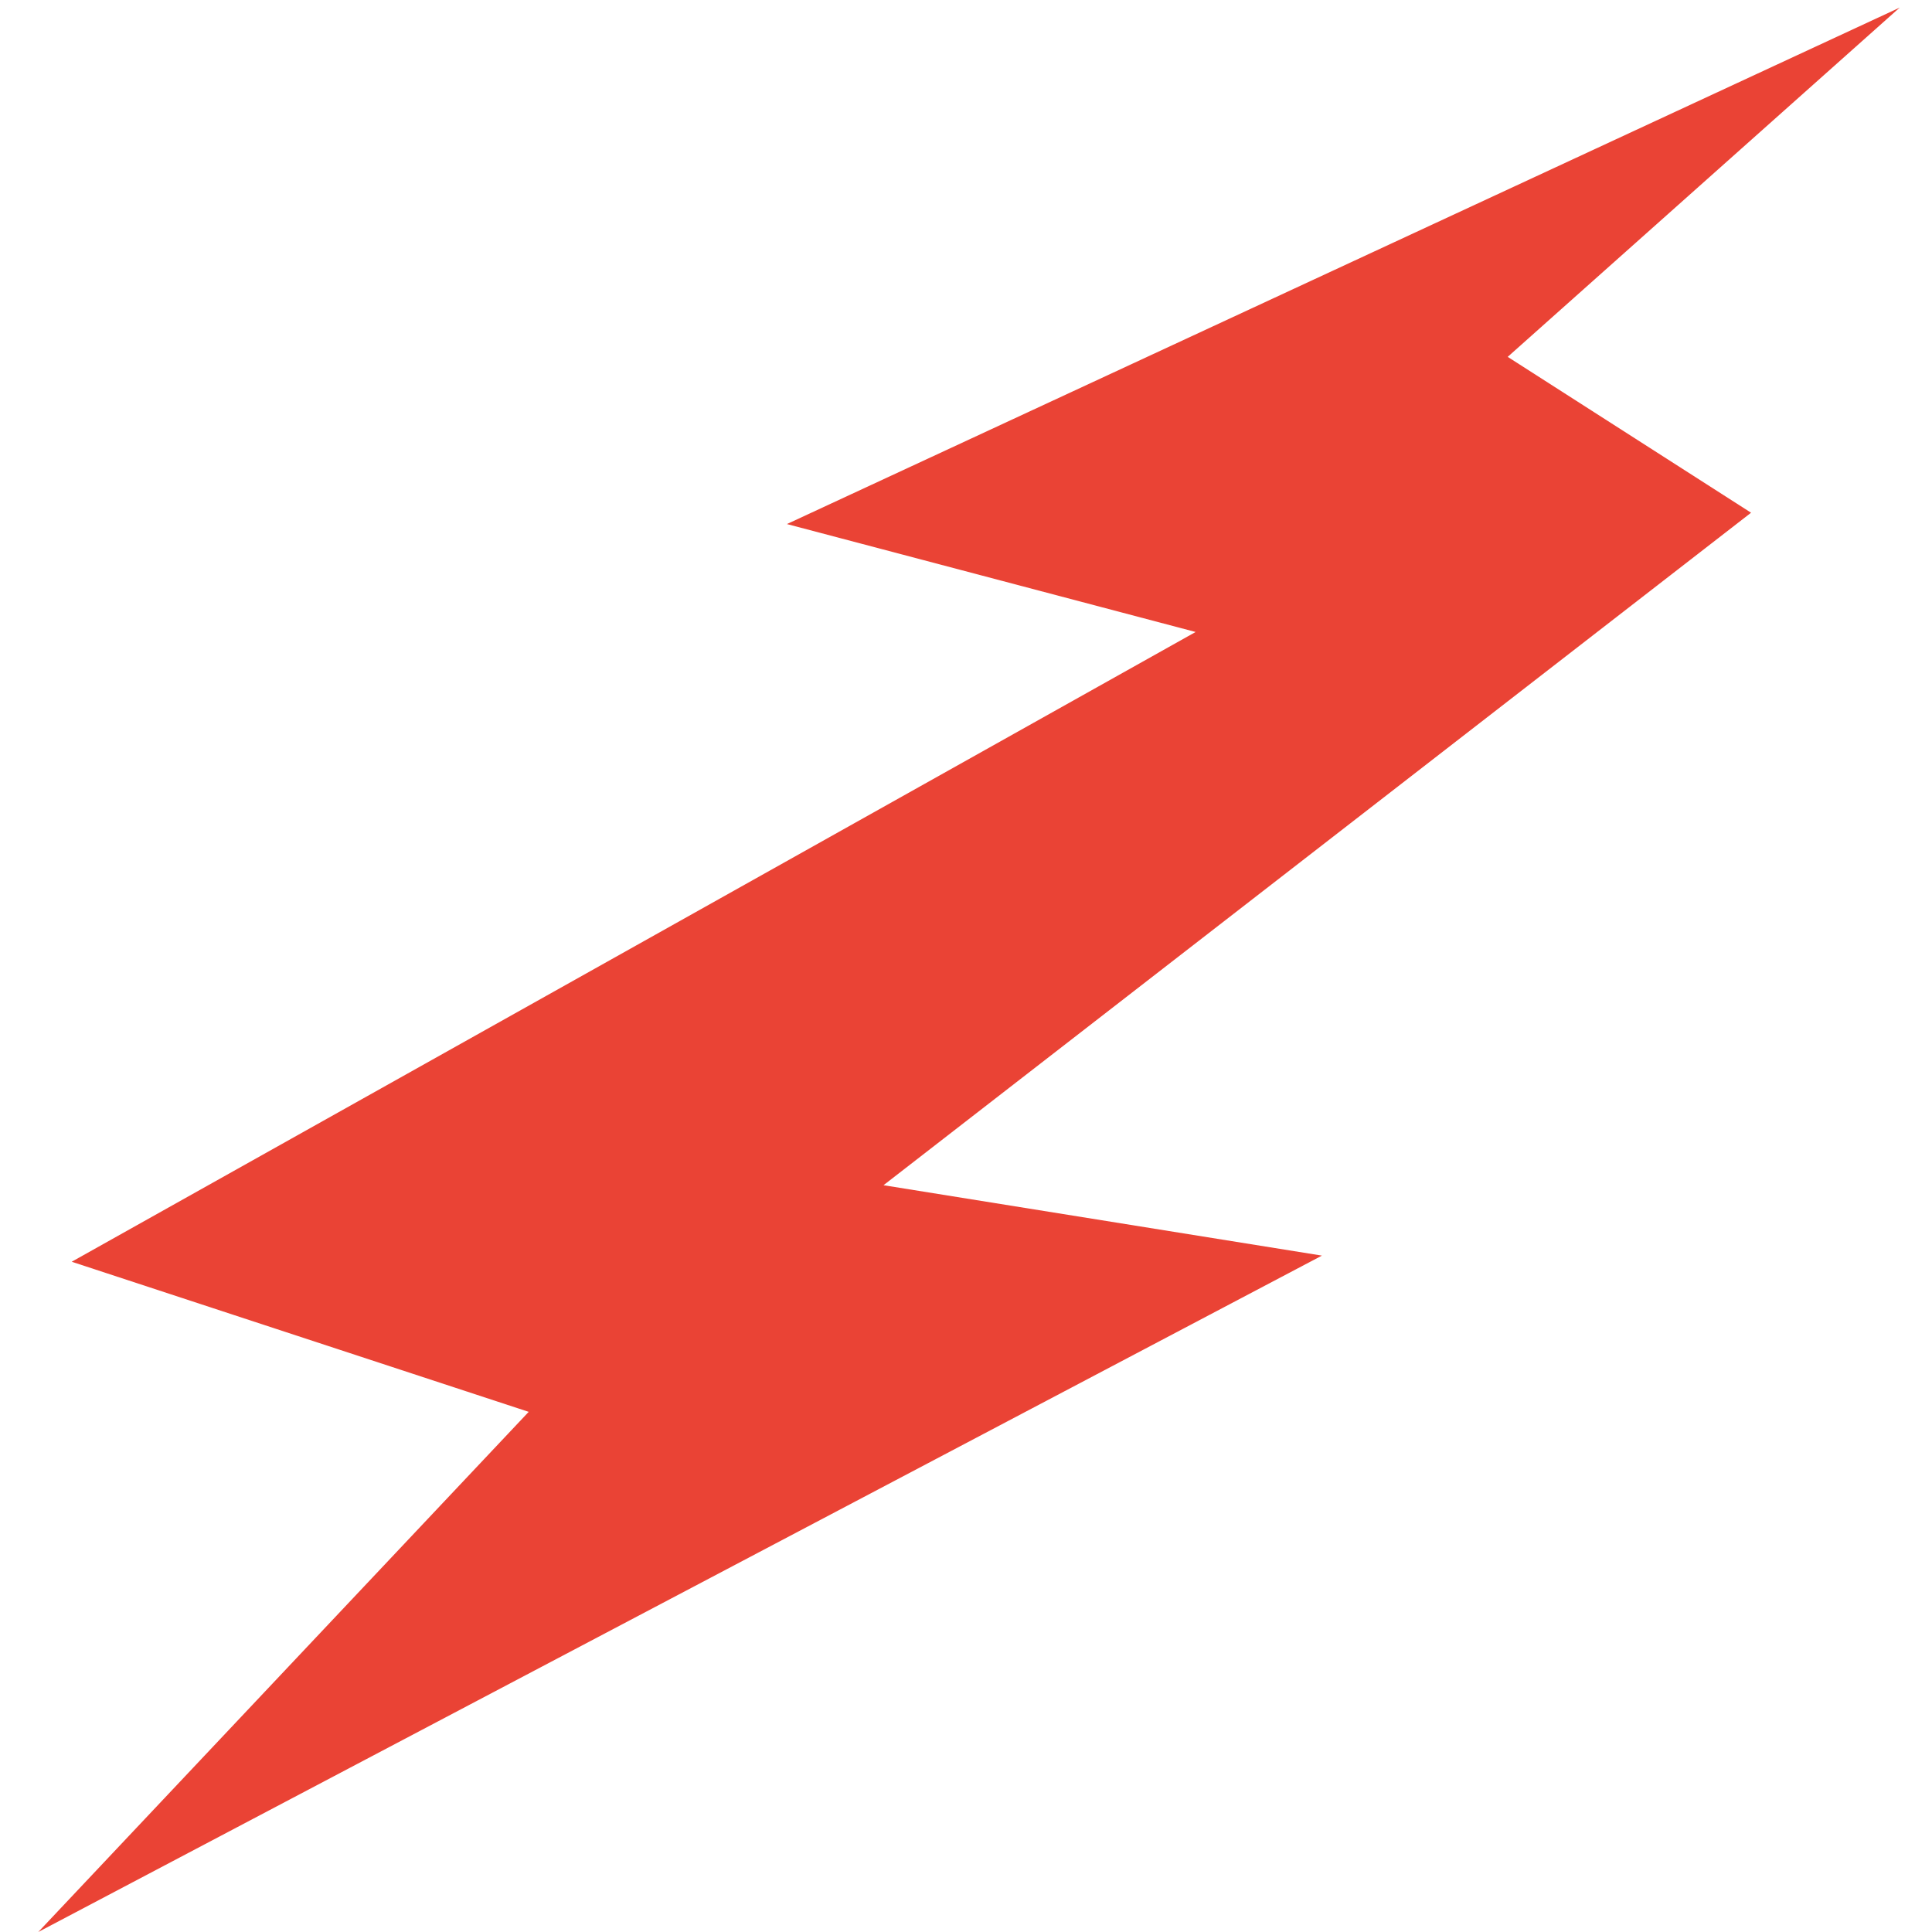 <svg xmlns="http://www.w3.org/2000/svg" version="1.1" viewBox="0 0 104 104">
 <g transform="translate(-322 -474)">
  <g transform="translate(-1.94 227)">
   <path
      style="fill:#ea4335" 
      d="m326 351 26.4-28-24.6-8.08 60.5-33.9-22-5.81 59.9-27.8-21.1 18.8 13.1 8.39-46.7 36.2 23.6 3.79z"
   />
  </g>
 </g>
</svg>
